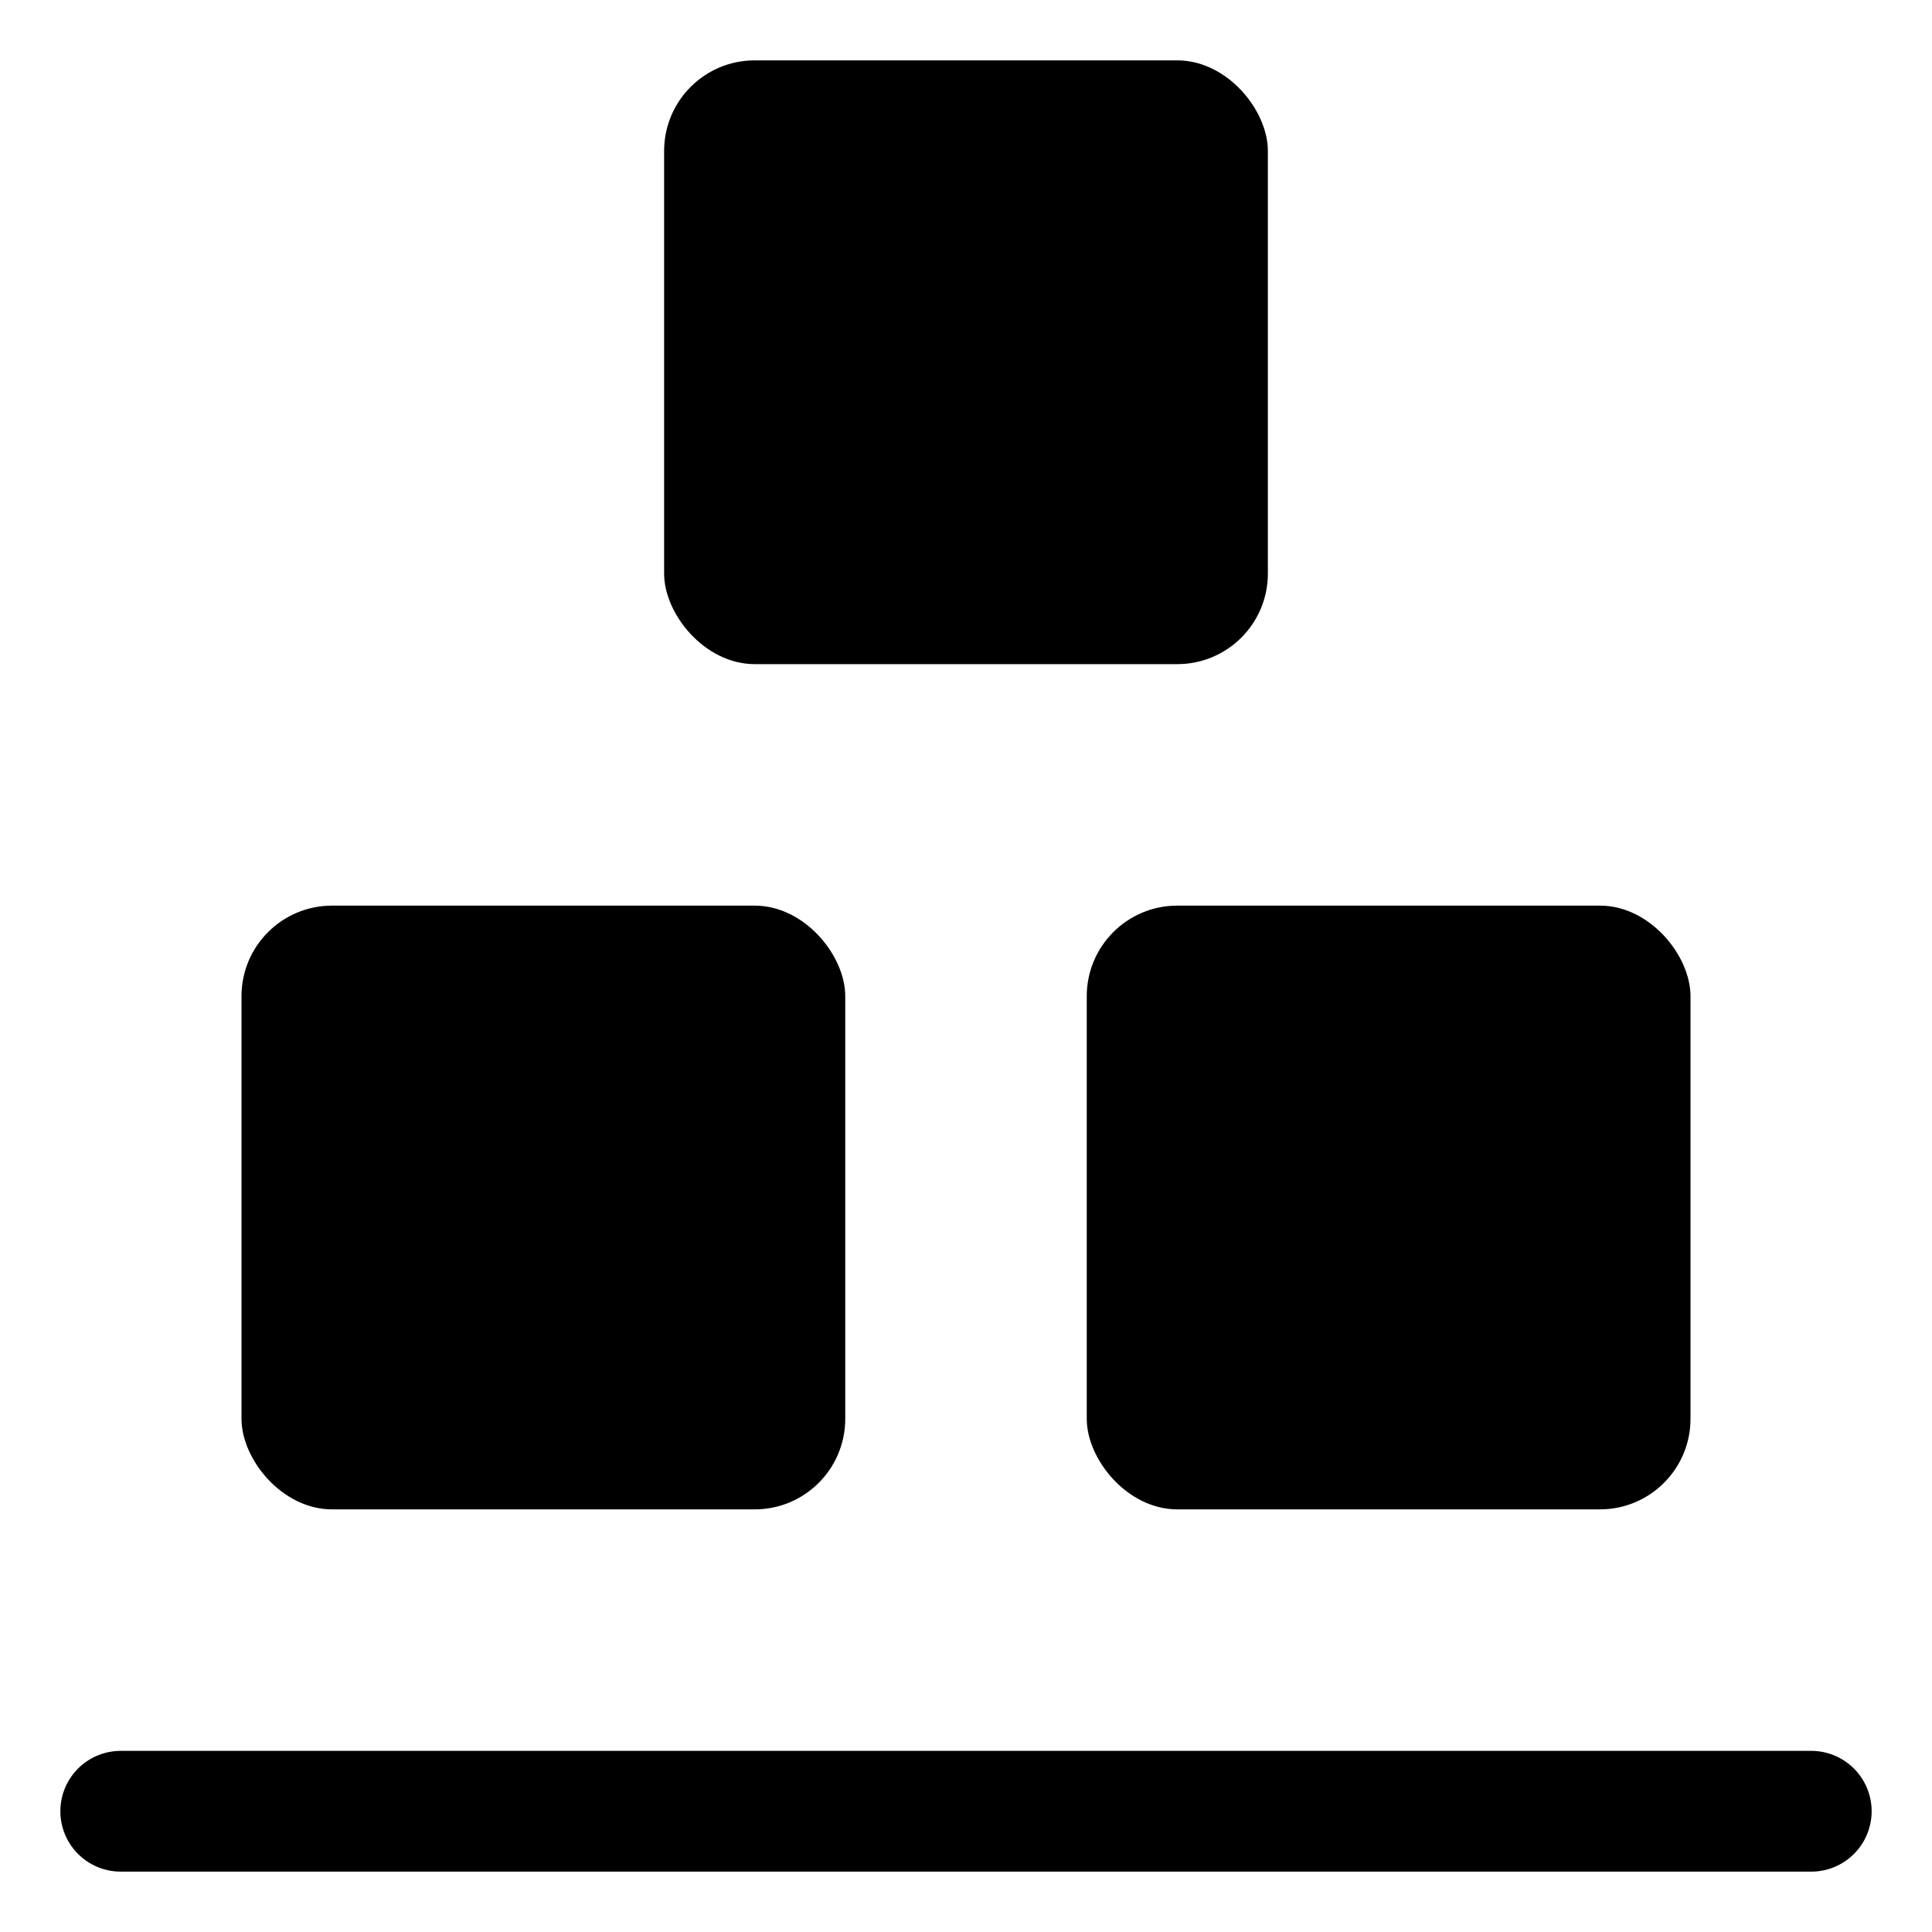 <svg xmlns="http://www.w3.org/2000/svg" viewBox="0 0 32 32">
  <path d="M30 29H2a1 1 0 1 0 0 2h28a1 1 0 1 0 0-2Z"/>
  <rect x="4" y="15" width="10" height="10" rx="1.5" ry="1.5"/>
  <rect x="18" y="15" width="10" height="10" rx="1.5" ry="1.5"/>
  <rect x="11" y="1" width="10" height="10" rx="1.5" ry="1.5"/>
</svg>
